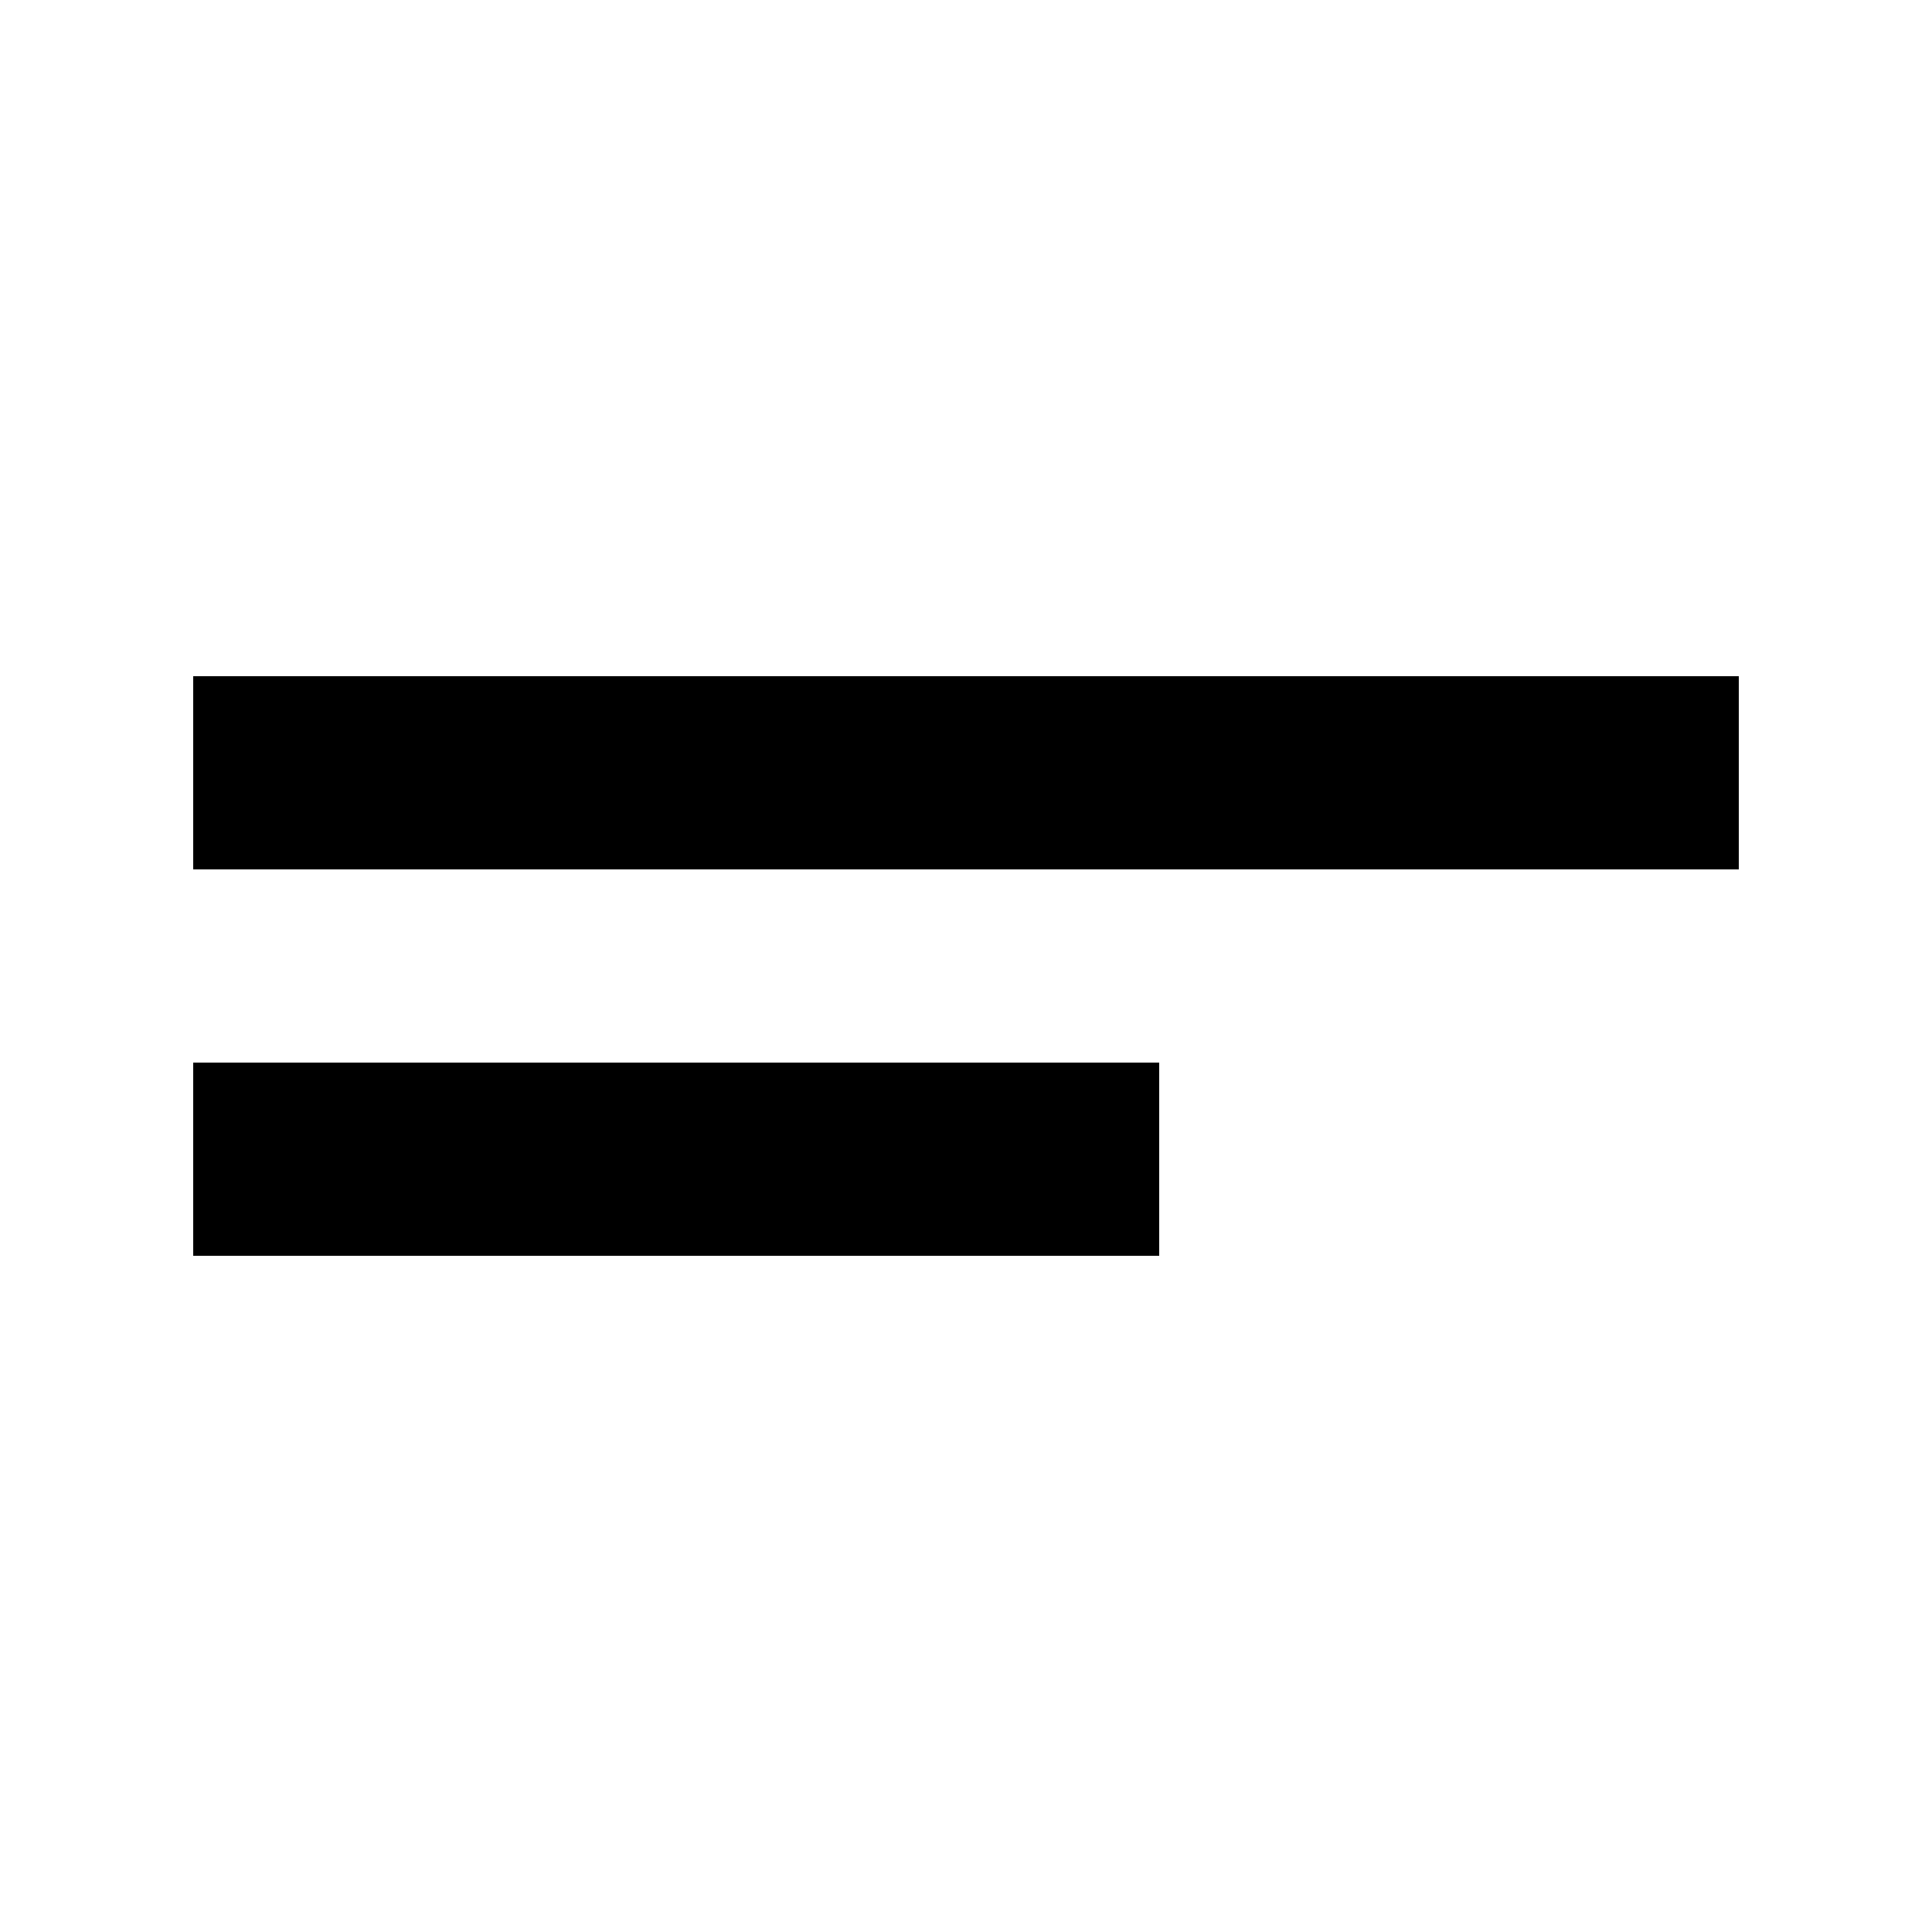 <?xml version="1.0" encoding="UTF-8"?><!DOCTYPE svg PUBLIC "-//W3C//DTD SVG 1.1//EN" "http://www.w3.org/Graphics/SVG/1.1/DTD/svg11.dtd"><svg xmlns="http://www.w3.org/2000/svg" xmlns:xlink="http://www.w3.org/1999/xlink" version="1.1" id="mdi-text-short" width="24" height="24" viewBox="2 2 20 20"><path d="M4,9H20V11H4V9M4,13H14V15H4V13Z" /></svg>